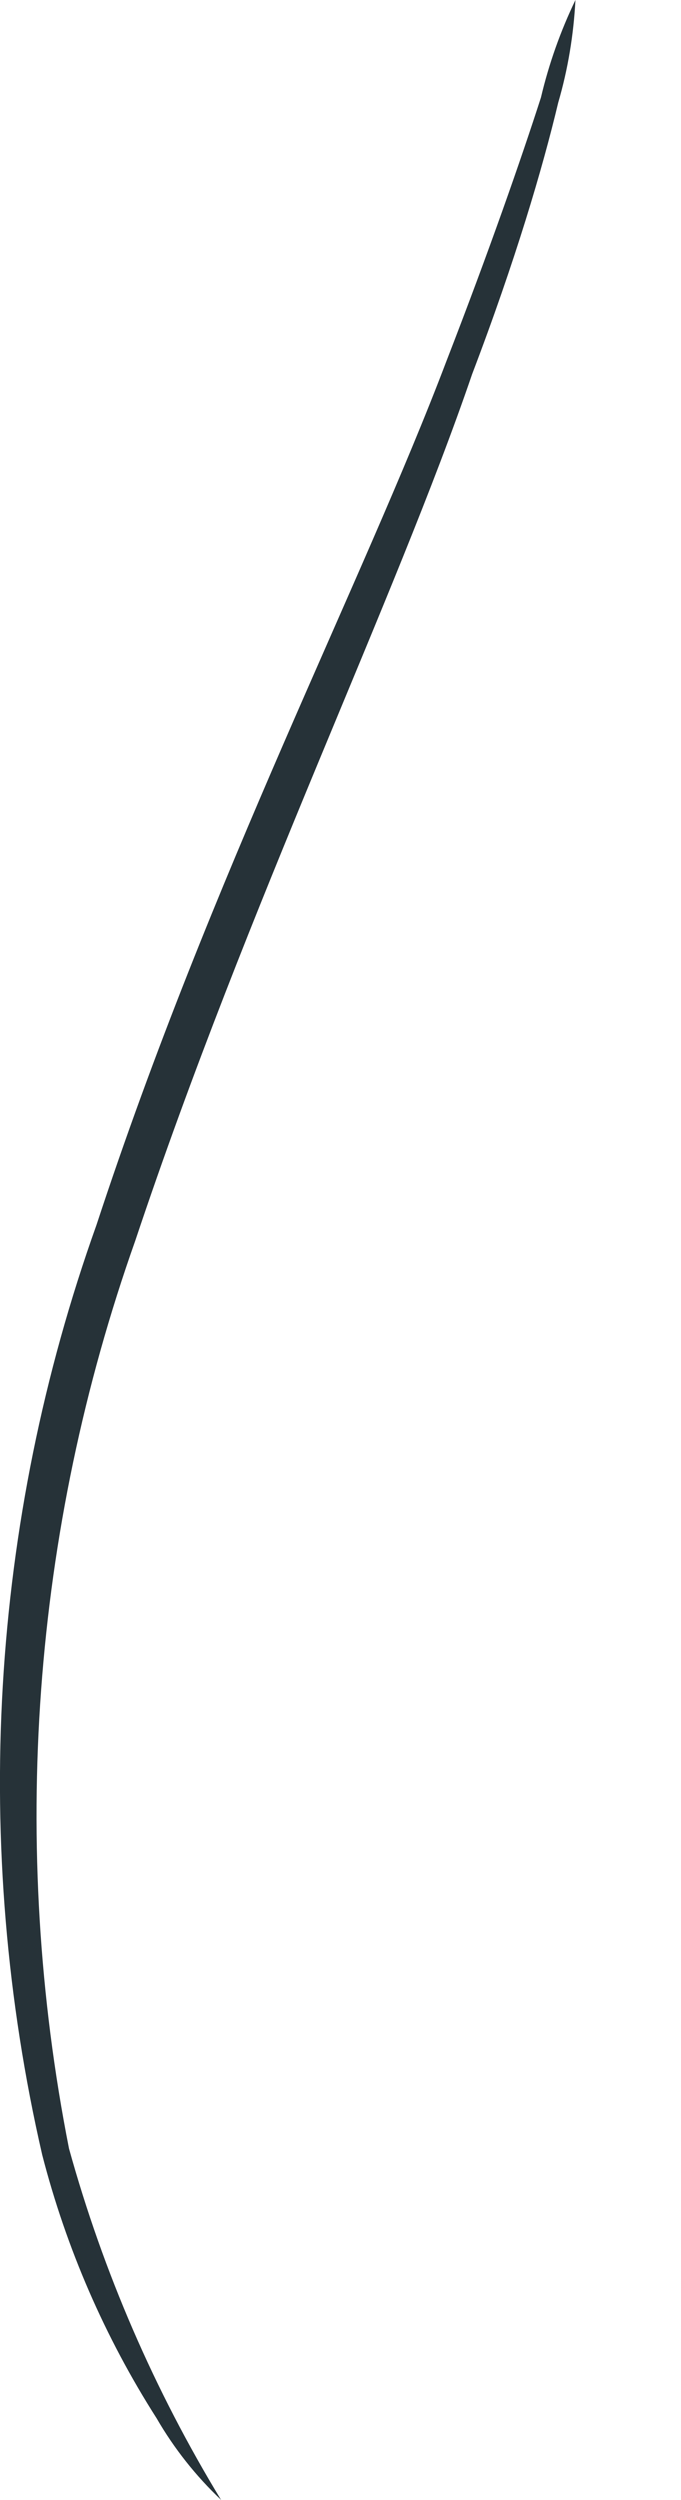 <svg width="3" height="11" viewBox="0 0 3 11" fill="none" xmlns="http://www.w3.org/2000/svg">
<path d="M0.974 11C0.863 10.895 0.767 10.774 0.69 10.641C0.462 10.284 0.292 9.893 0.186 9.482C-0.127 8.123 -0.044 6.701 0.425 5.39C0.933 3.844 1.596 2.566 1.967 1.588C2.156 1.101 2.296 0.699 2.383 0.429C2.418 0.281 2.469 0.137 2.535 0C2.527 0.153 2.502 0.305 2.459 0.452C2.391 0.738 2.27 1.148 2.08 1.646C1.739 2.643 1.096 3.964 0.596 5.459C0.142 6.739 0.041 8.121 0.304 9.454C0.455 9.999 0.681 10.519 0.974 11Z" fill="#263238"/>
</svg>
